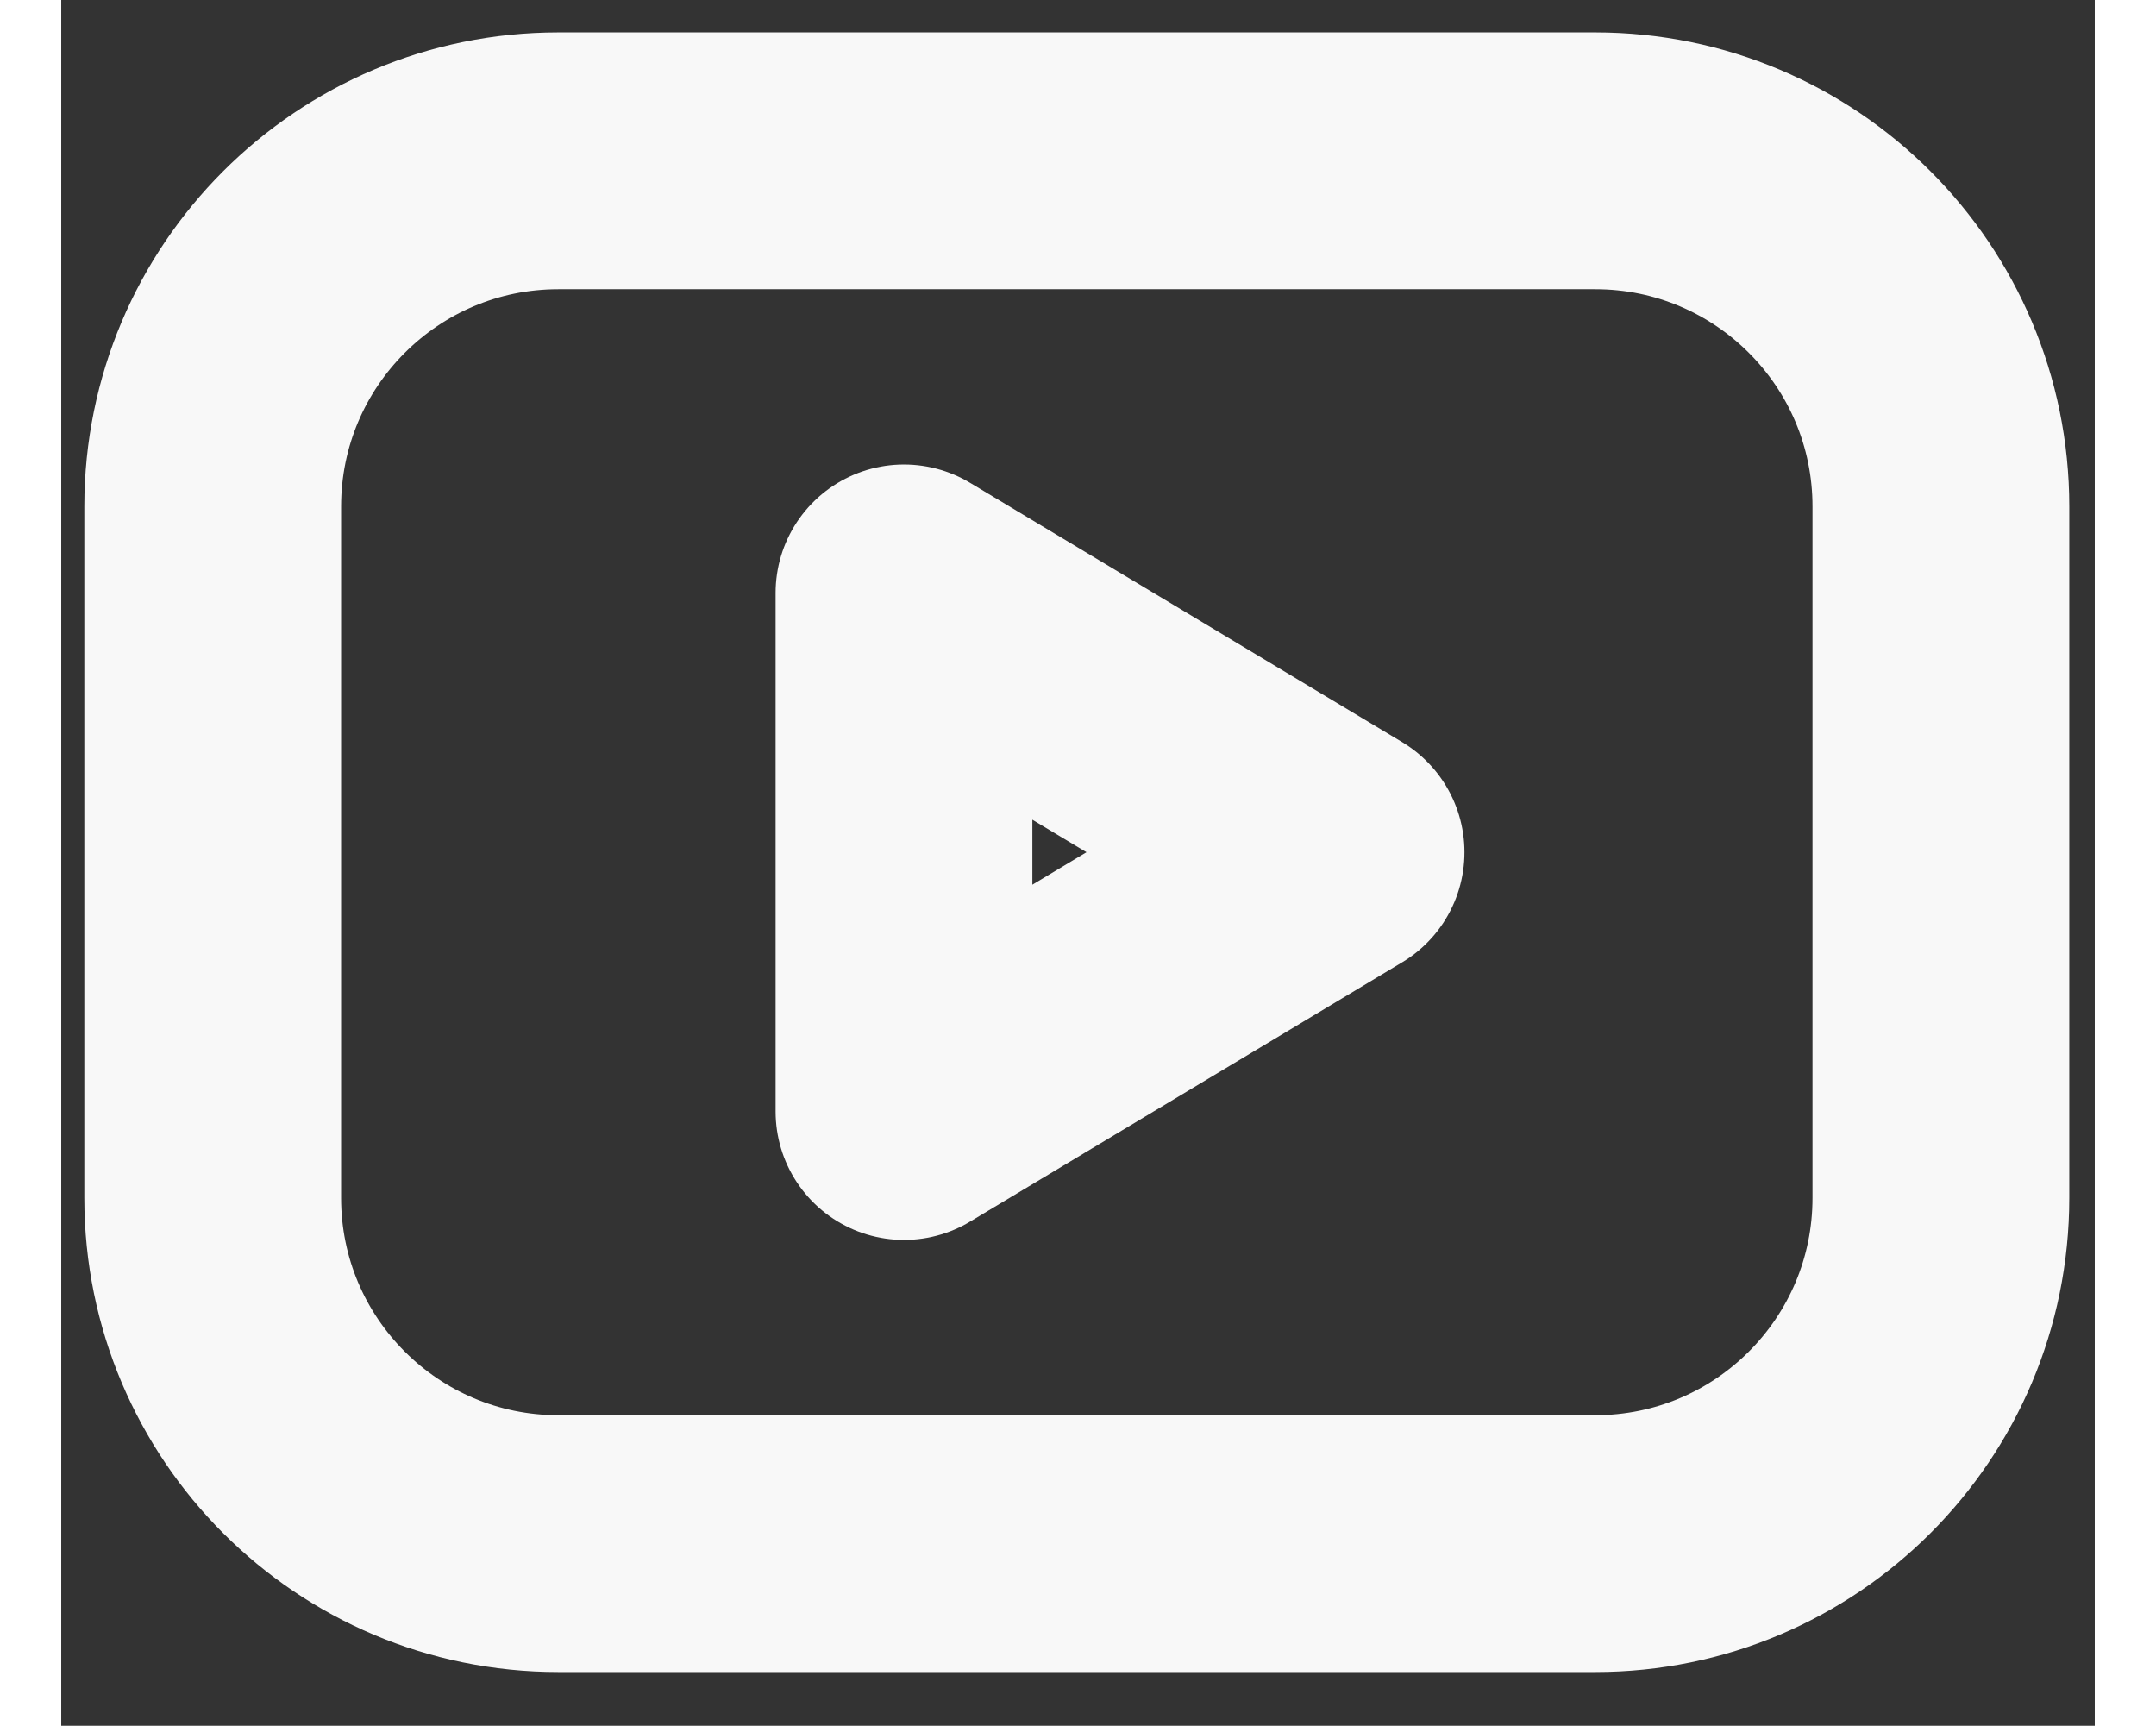 <svg width="28.04" height="22.44" viewBox="0 0 33 28" fill="none" xmlns="http://www.w3.org/2000/svg">
<rect x="0" y="0" width="33" height="28" fill="#333333" stroke="none"/>
<path d="M24.894 2.609H8.067C4.97 2.609 2.458 5.12 2.458 8.218V19.436C2.458 22.534 4.97 25.045 8.067 25.045H24.894C27.992 25.045 30.503 22.534 30.503 19.436V8.218C30.503 5.12 27.992 2.609 24.894 2.609Z" stroke="#F8F8F8" stroke-width="4.167" stroke-linecap="round" stroke-linejoin="round"/>
<path d="M20.688 13.827L13.676 9.62V18.034L20.688 13.827Z" stroke="#F8F8F8" stroke-width="4.167" stroke-linecap="round" stroke-linejoin="round"/>
</svg>
